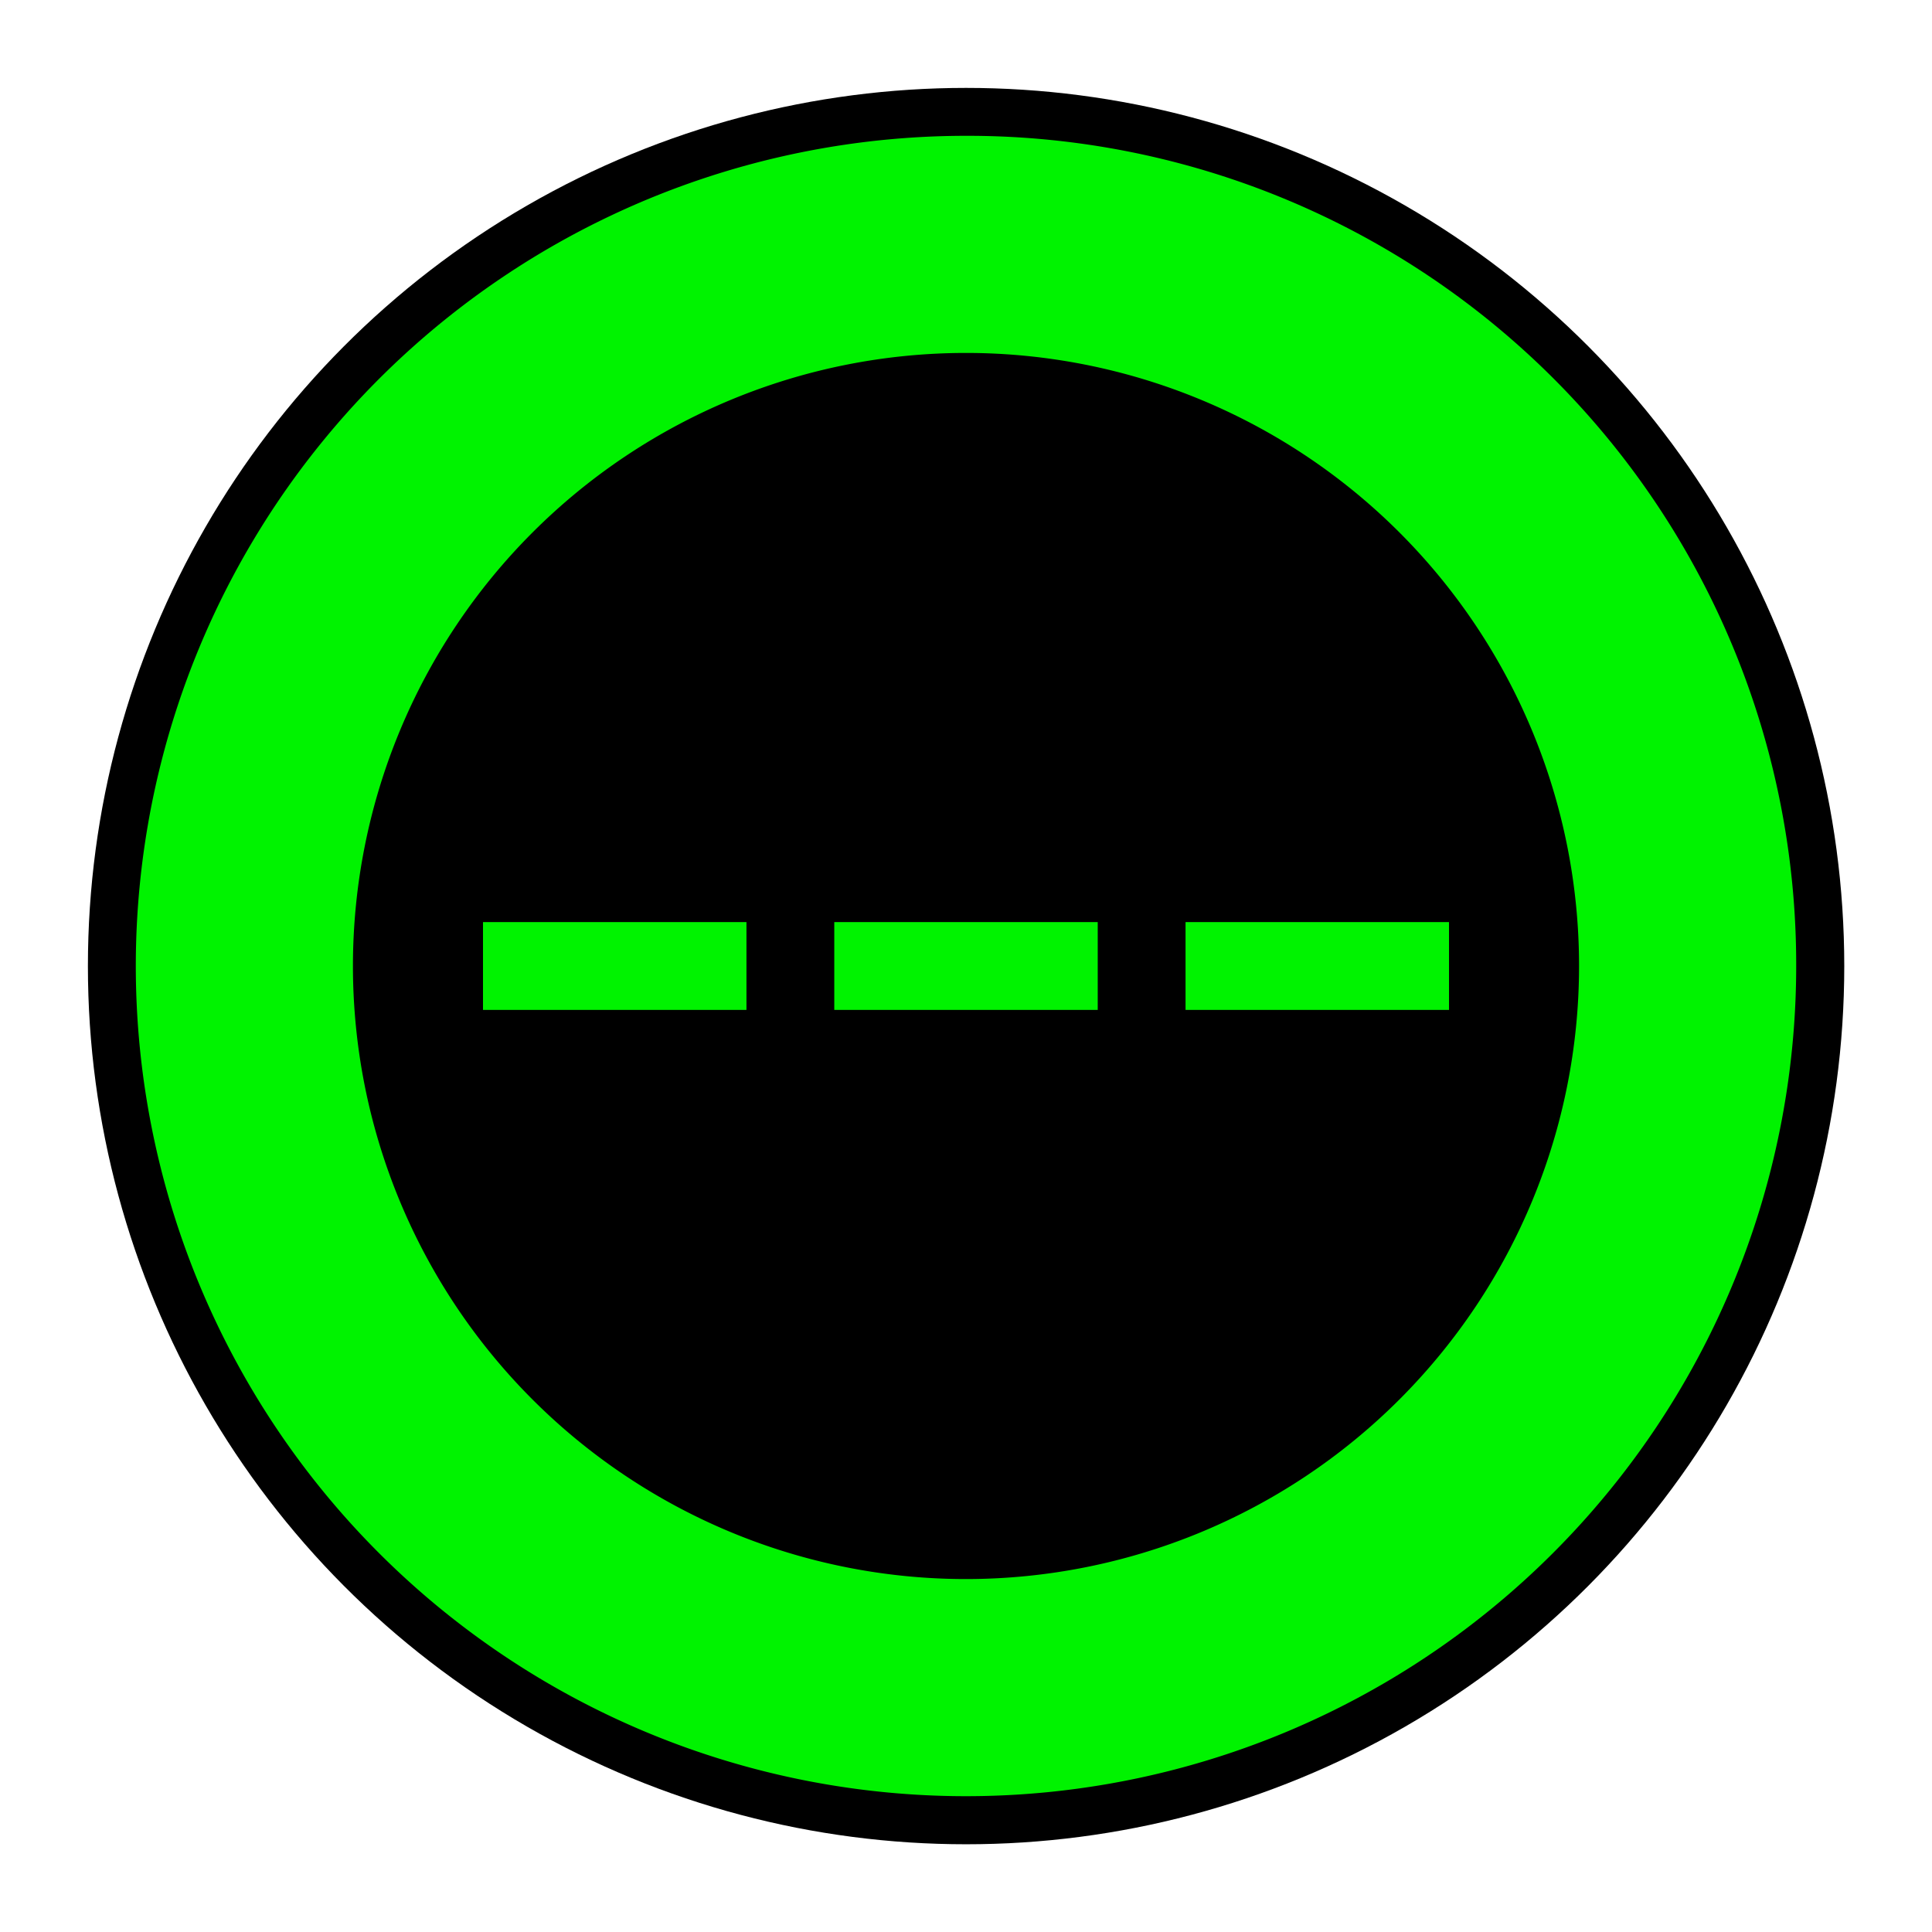 <svg id="Ebene_1" data-name="Ebene 1" xmlns="http://www.w3.org/2000/svg" xmlns:xlink="http://www.w3.org/1999/xlink" viewBox="0 0 44 44"><defs><style>.cls-1{fill:url(#Hintergrund_weiss);}.cls-2{fill:url(#Rahmen_rot);}.cls-3{fill:url(#Beschriftung_schwarz);}.cls-4{fill:url(#Beschriftung_schwarz-2);}.cls-5{fill:url(#Beschriftung_schwarz-3);}</style><linearGradient id="Hintergrund_weiss" x1="2.002" y1="22.002" x2="42.002" y2="22.002" gradientUnits="userSpaceOnUse"><stop offset="1" stop-color="#000"/><stop offset="1"/></linearGradient><linearGradient id="Rahmen_rot" x1="3.093" y1="22" x2="40.907" y2="22" gradientUnits="userSpaceOnUse"><stop offset="1" stop-color="#00f300"/><stop offset="1"/></linearGradient><linearGradient id="Beschriftung_schwarz" x1="11" y1="22" x2="17" y2="22" gradientUnits="userSpaceOnUse"><stop offset="1" stop-color="#00f300"/></linearGradient><linearGradient id="Beschriftung_schwarz-2" x1="19" y1="22" x2="25" y2="22" xlink:href="#Beschriftung_schwarz"/><linearGradient id="Beschriftung_schwarz-3" x1="27" y1="22" x2="33" y2="22" xlink:href="#Beschriftung_schwarz"/></defs><g id="Hintergrund"><circle id="Hintergrund_weiss-2" data-name="Hintergrund weiss-2" class="cls-1" cx="22.002" cy="22.002" r="20"/></g><path id="Rahmen_rot-2" data-name="Rahmen rot-2" class="cls-2" d="M22,3.093A18.907,18.907,0,1,0,40.907,22h0a18.87,18.87,0,0,0-18.832-18.907Q22.038,3.092,22,3.093ZM22,35.962A13.962,13.962,0,1,1,35.962,22h0A13.966,13.966,0,0,1,22,35.962Z"/><g id="Speedlimit_dummy" data-name="Speedlimit dummy"><g id="V1-2"><rect class="cls-3" x="11" y="21" width="6" height="2"/><rect class="cls-4" x="19" y="21" width="6" height="2"/><rect class="cls-5" x="27" y="21" width="6" height="2"/></g></g></svg>